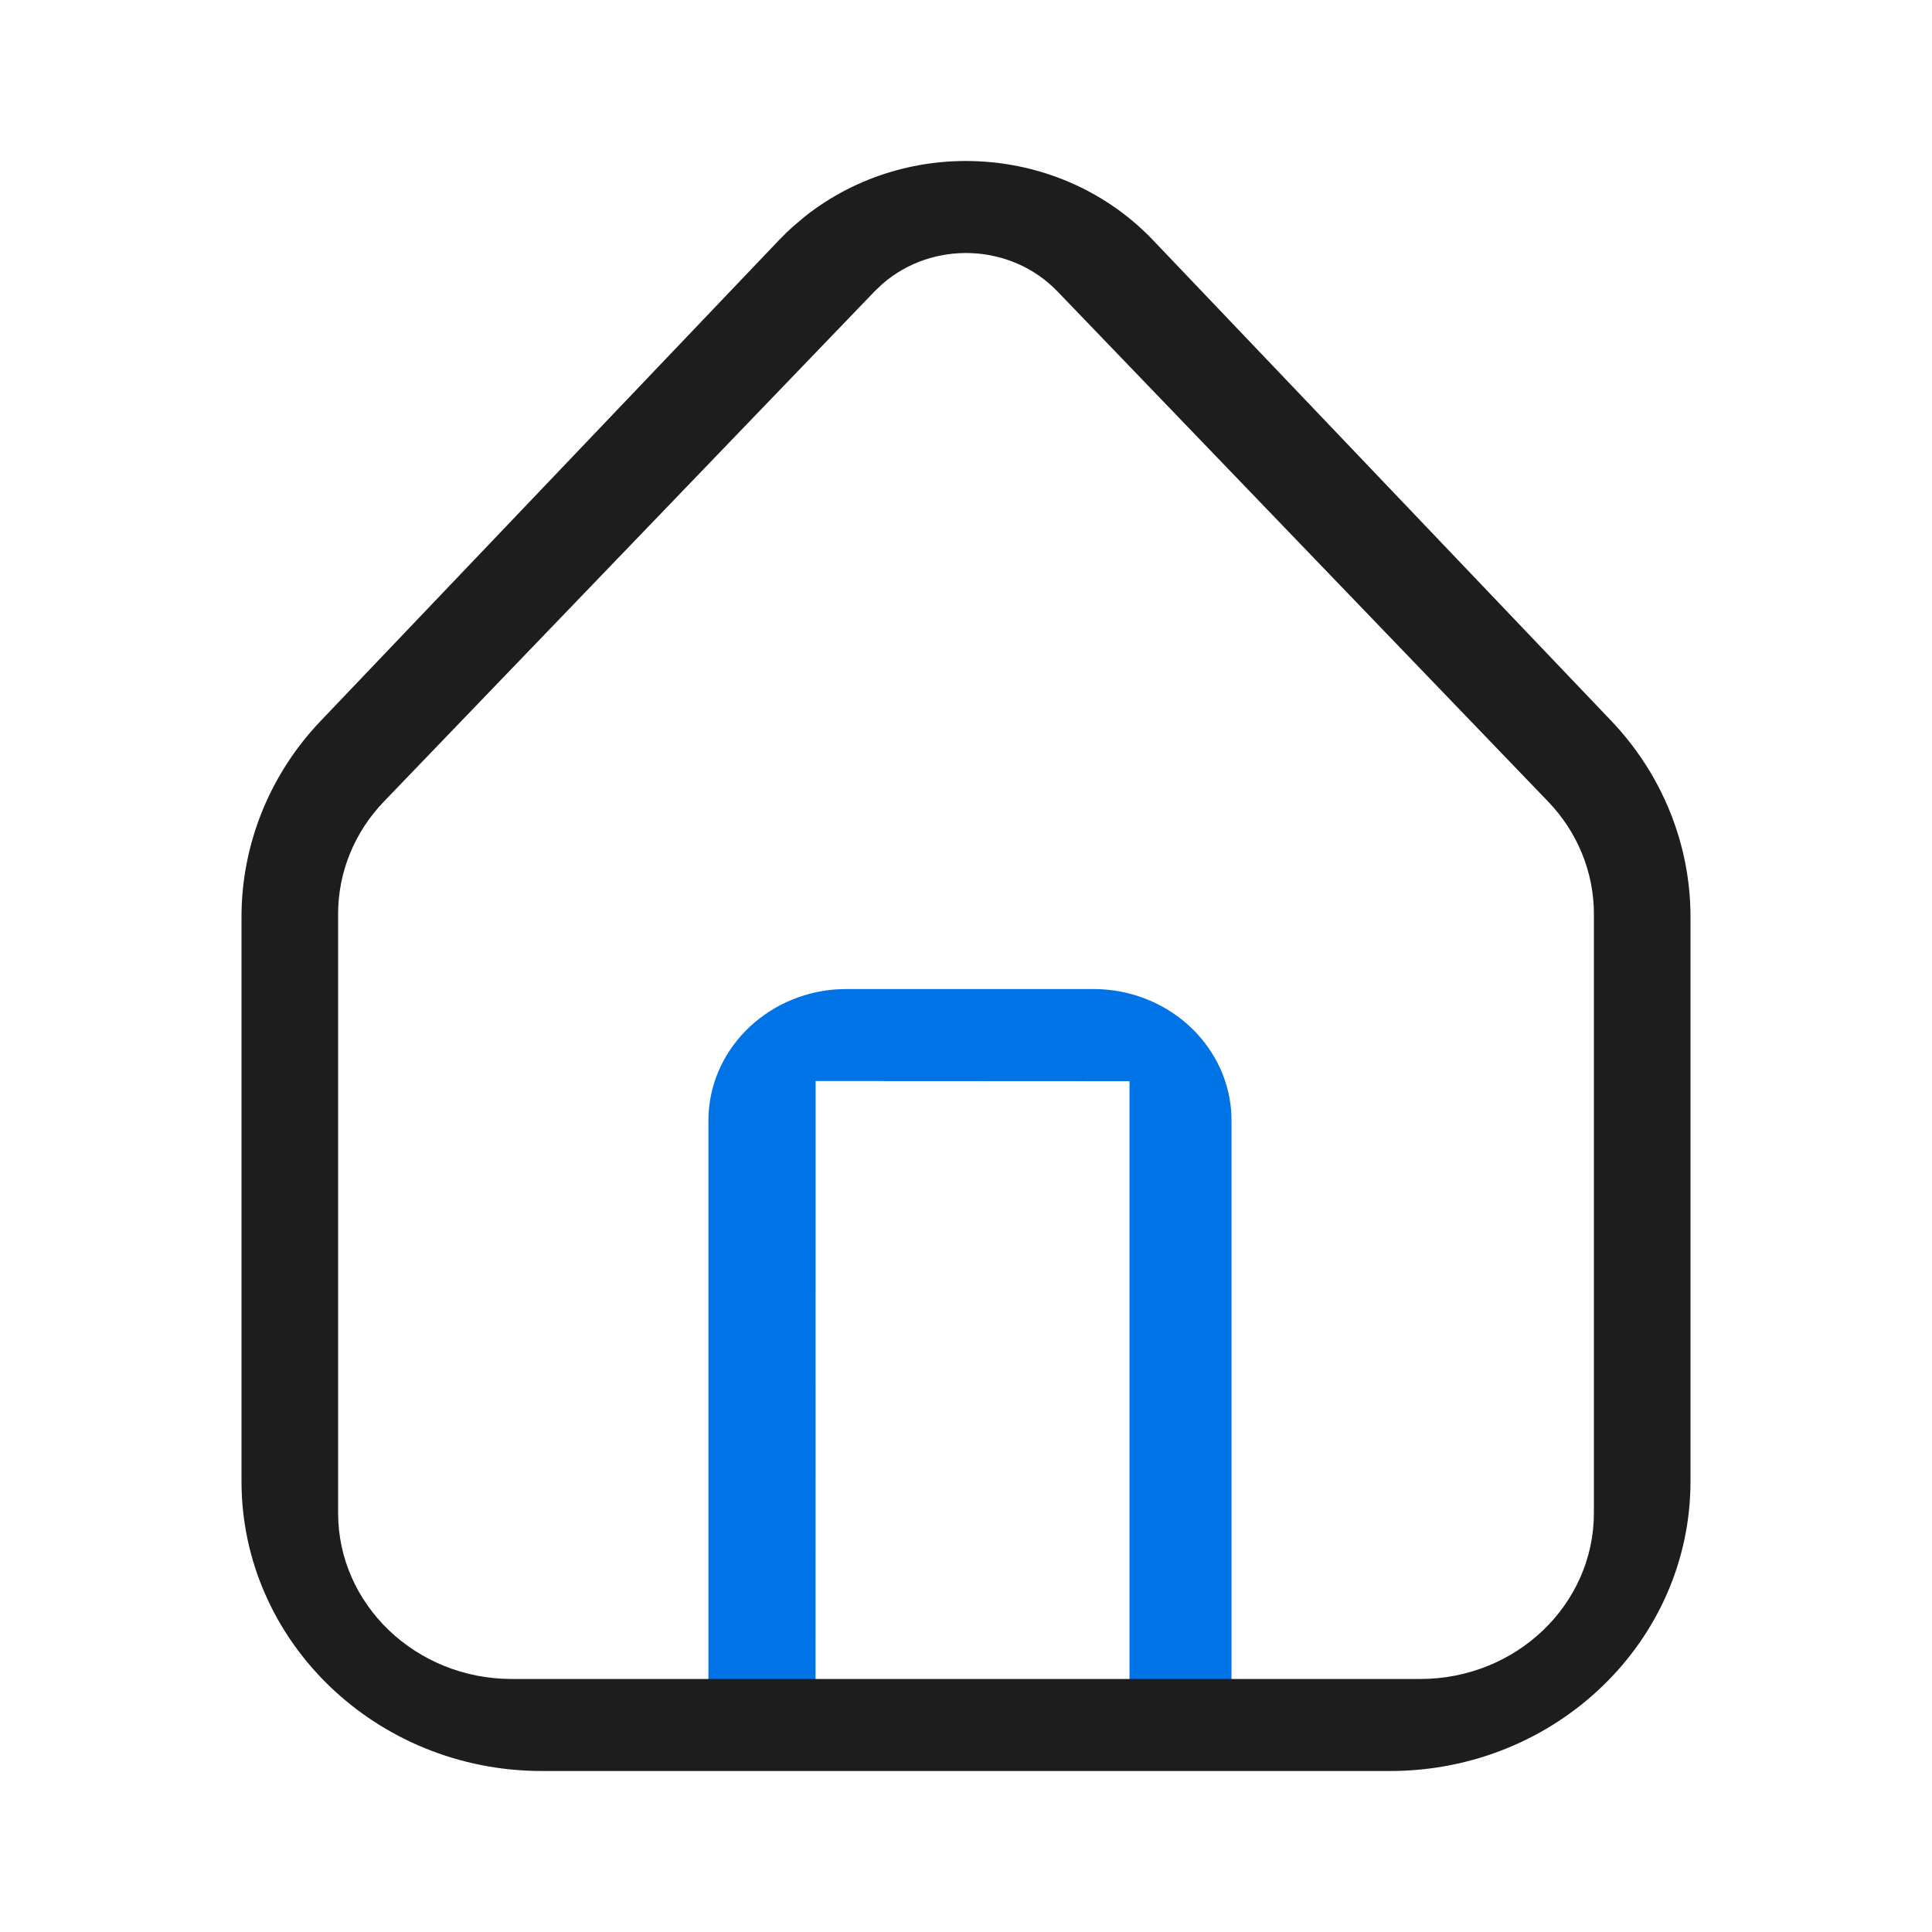 <svg width="24" height="24" viewBox="0 0 24 24" fill="none" xmlns="http://www.w3.org/2000/svg">
<g clip-path="url(#clip0_217_458)">
<path d="M13.58 12.286C14.486 12.286 15.228 12.953 15.294 13.8L15.298 13.922V21.265H14.031V13.431L10.132 13.429L10.131 21.265H8.8V13.922C8.8 13.059 9.501 12.353 10.39 12.29L10.518 12.286H13.58Z" fill="#0073E6"/>
<path fill-rule="evenodd" clip-rule="evenodd" d="M9.676 2.984C9.736 2.921 9.798 2.861 9.863 2.804L9.998 2.69C11.283 1.672 13.184 1.789 14.324 2.984L20.015 8.954C20.648 9.618 21 10.488 21 11.39V18.4C21 20.388 19.329 22 17.268 22H6.732C4.671 22 3 20.388 3 18.4V11.39C3 10.488 3.351 9.618 3.985 8.954L9.676 2.984ZM19.23 9.956L13.136 3.62C12.559 3.02 11.583 2.981 10.956 3.532L10.864 3.62L4.77 9.956C4.403 10.337 4.2 10.836 4.2 11.353V18.794C4.2 19.933 5.166 20.857 6.358 20.857H17.642C18.834 20.857 19.8 19.933 19.8 18.794V11.353C19.8 10.836 19.597 10.337 19.23 9.956Z" fill="#1D1D1D"/>
</g>
<defs>
<clipPath id="clip0_217_458">
<rect width="24" height="24" fill="white"/>
</clipPath>
</defs>
</svg>
